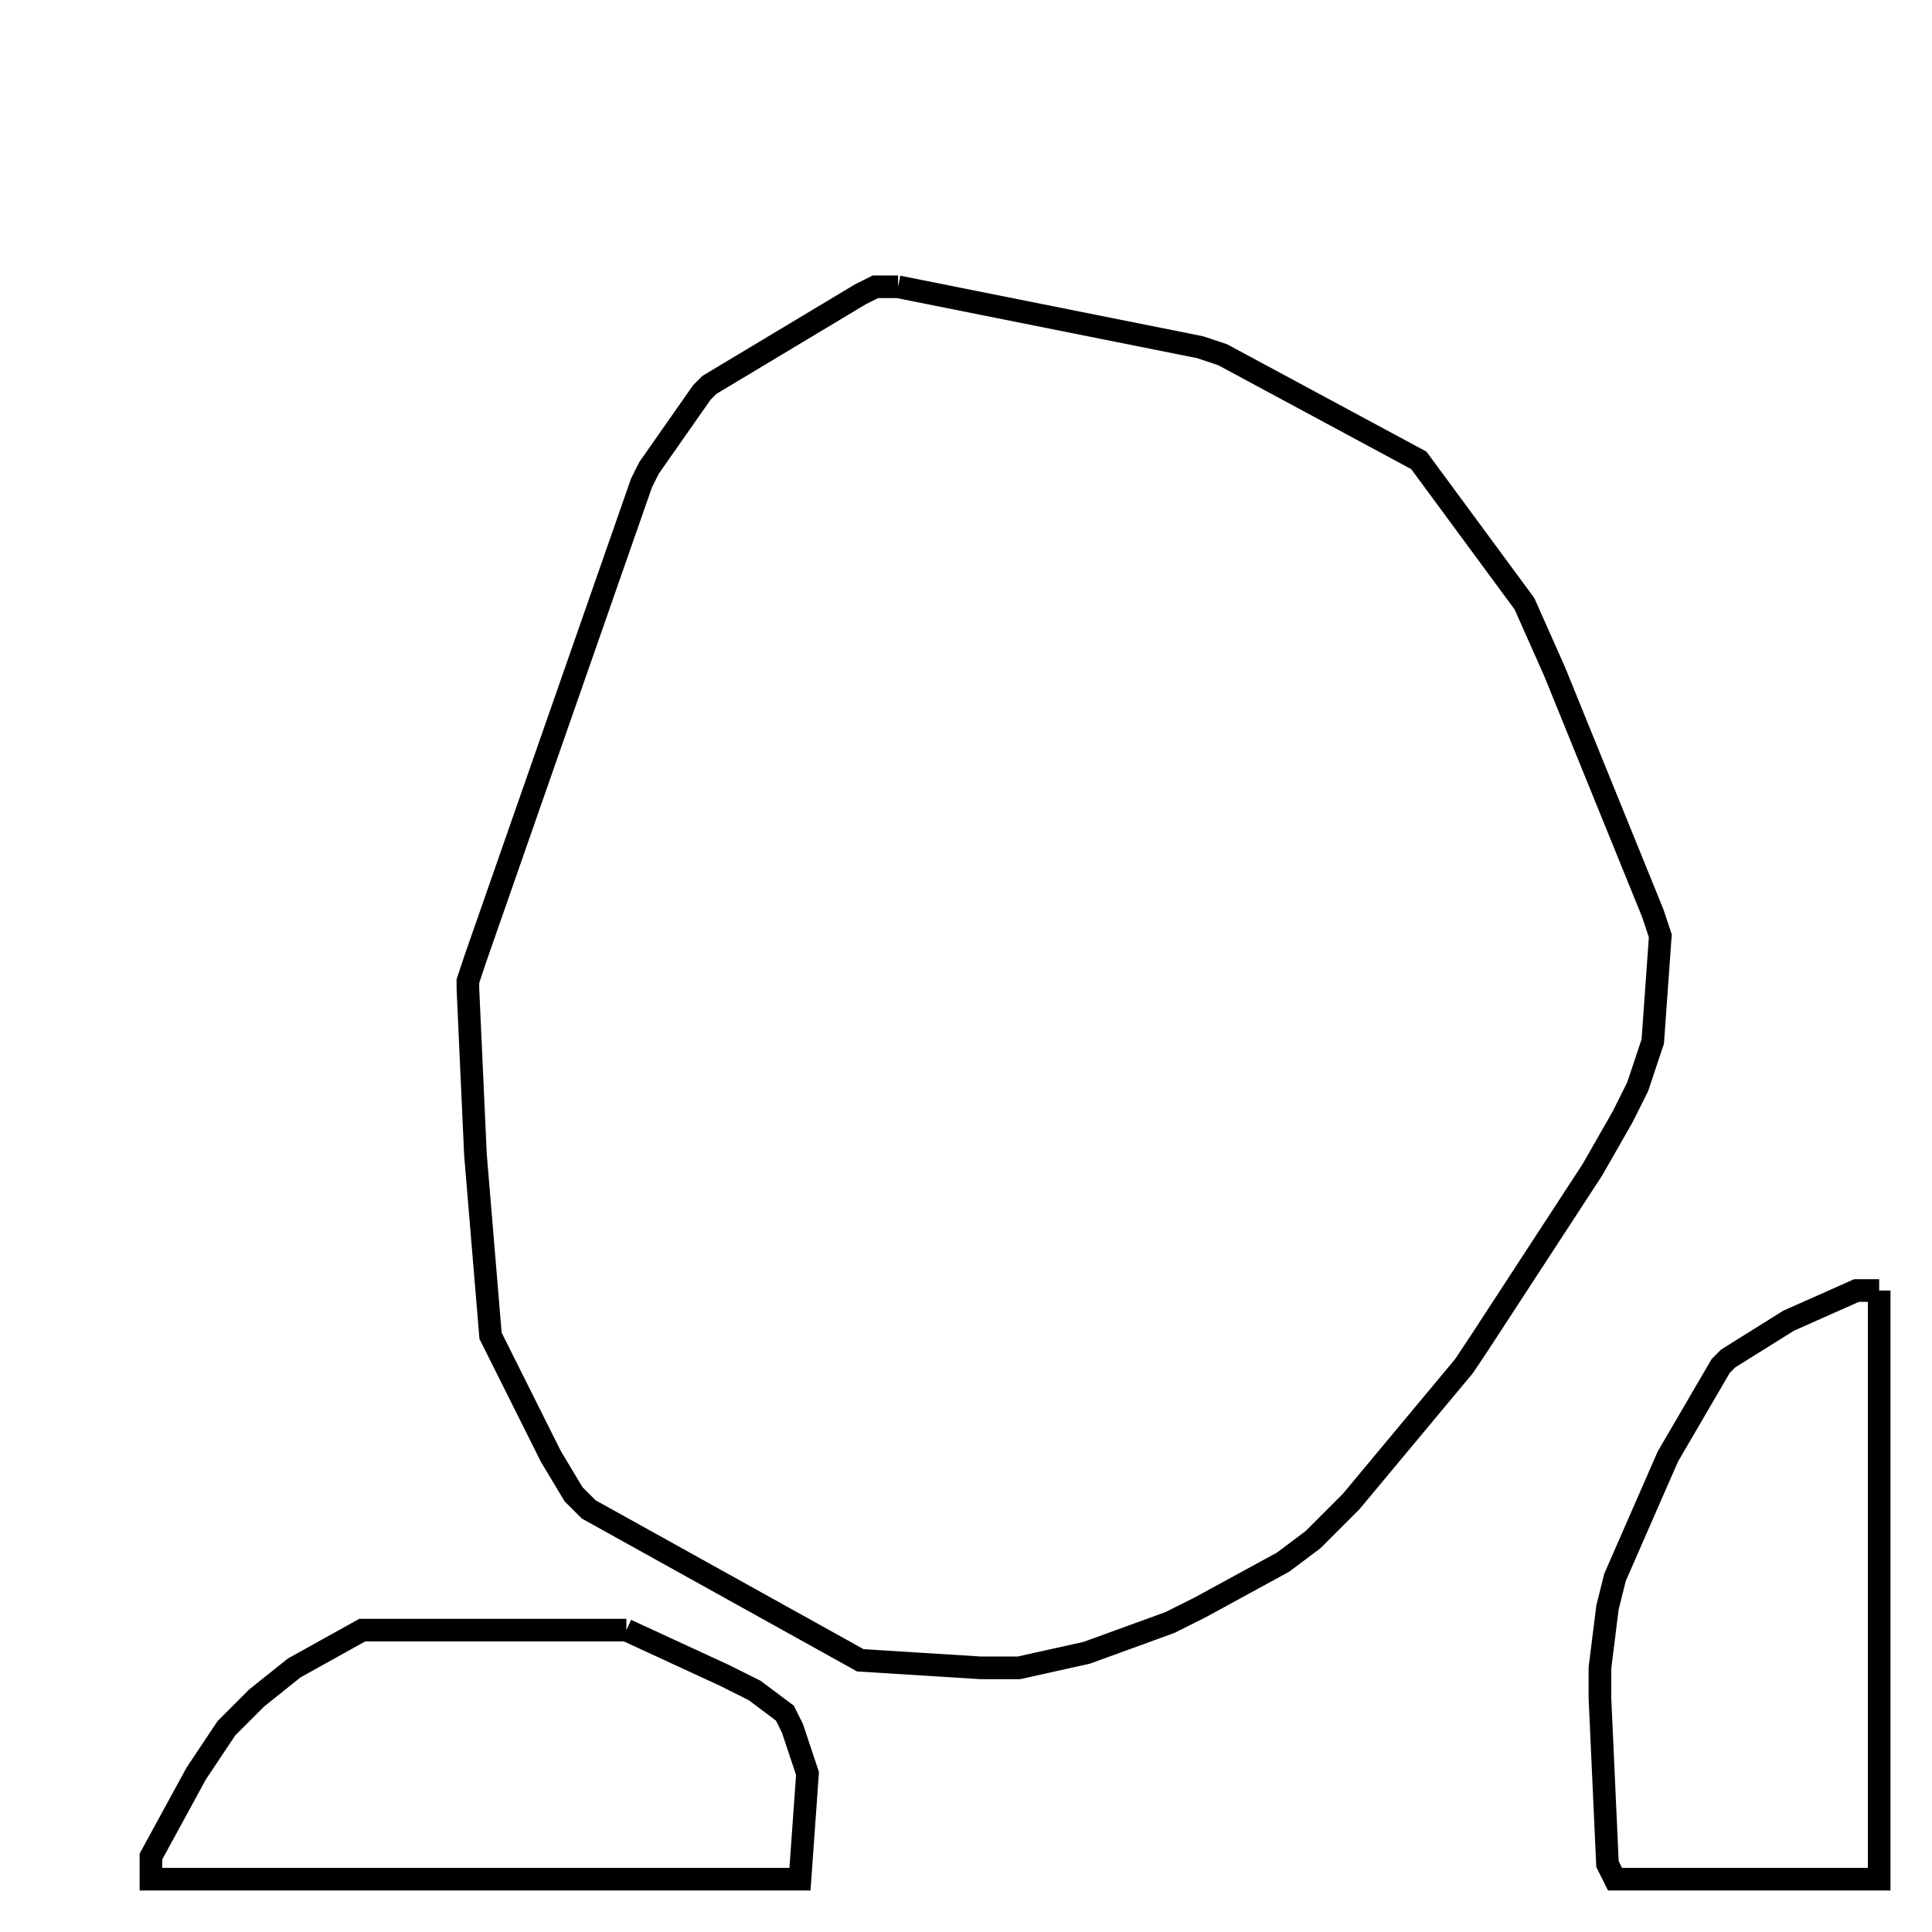 <svg width="256" height="256" xmlns="http://www.w3.org/2000/svg" fill-opacity="0" stroke="black" stroke-width="3" ><path d="M119 38 159 46 162 47 188 61 202 80 206 89 219 121 220 124 219 138 217 144 215 148 211 155 196 178 194 181 179 199 174 204 170 207 159 213 155 215 144 219 135 221 130 221 114 220 78 200 76 198 73 193 65 177 63 153 62 131 62 130 63 127 85 64 86 62 93 52 94 51 114 39 116 38 119 38 "/><path d="M249 171 249 249 214 249 213 247 212 225 212 221 213 213 214 209 221 193 228 181 229 180 237 175 246 171 249 171 "/><path d="M83 216 96 222 100 224 104 227 105 229 107 235 106 249 20 249 20 246 26 235 30 229 34 225 39 221 48 216 83 216 "/></svg>